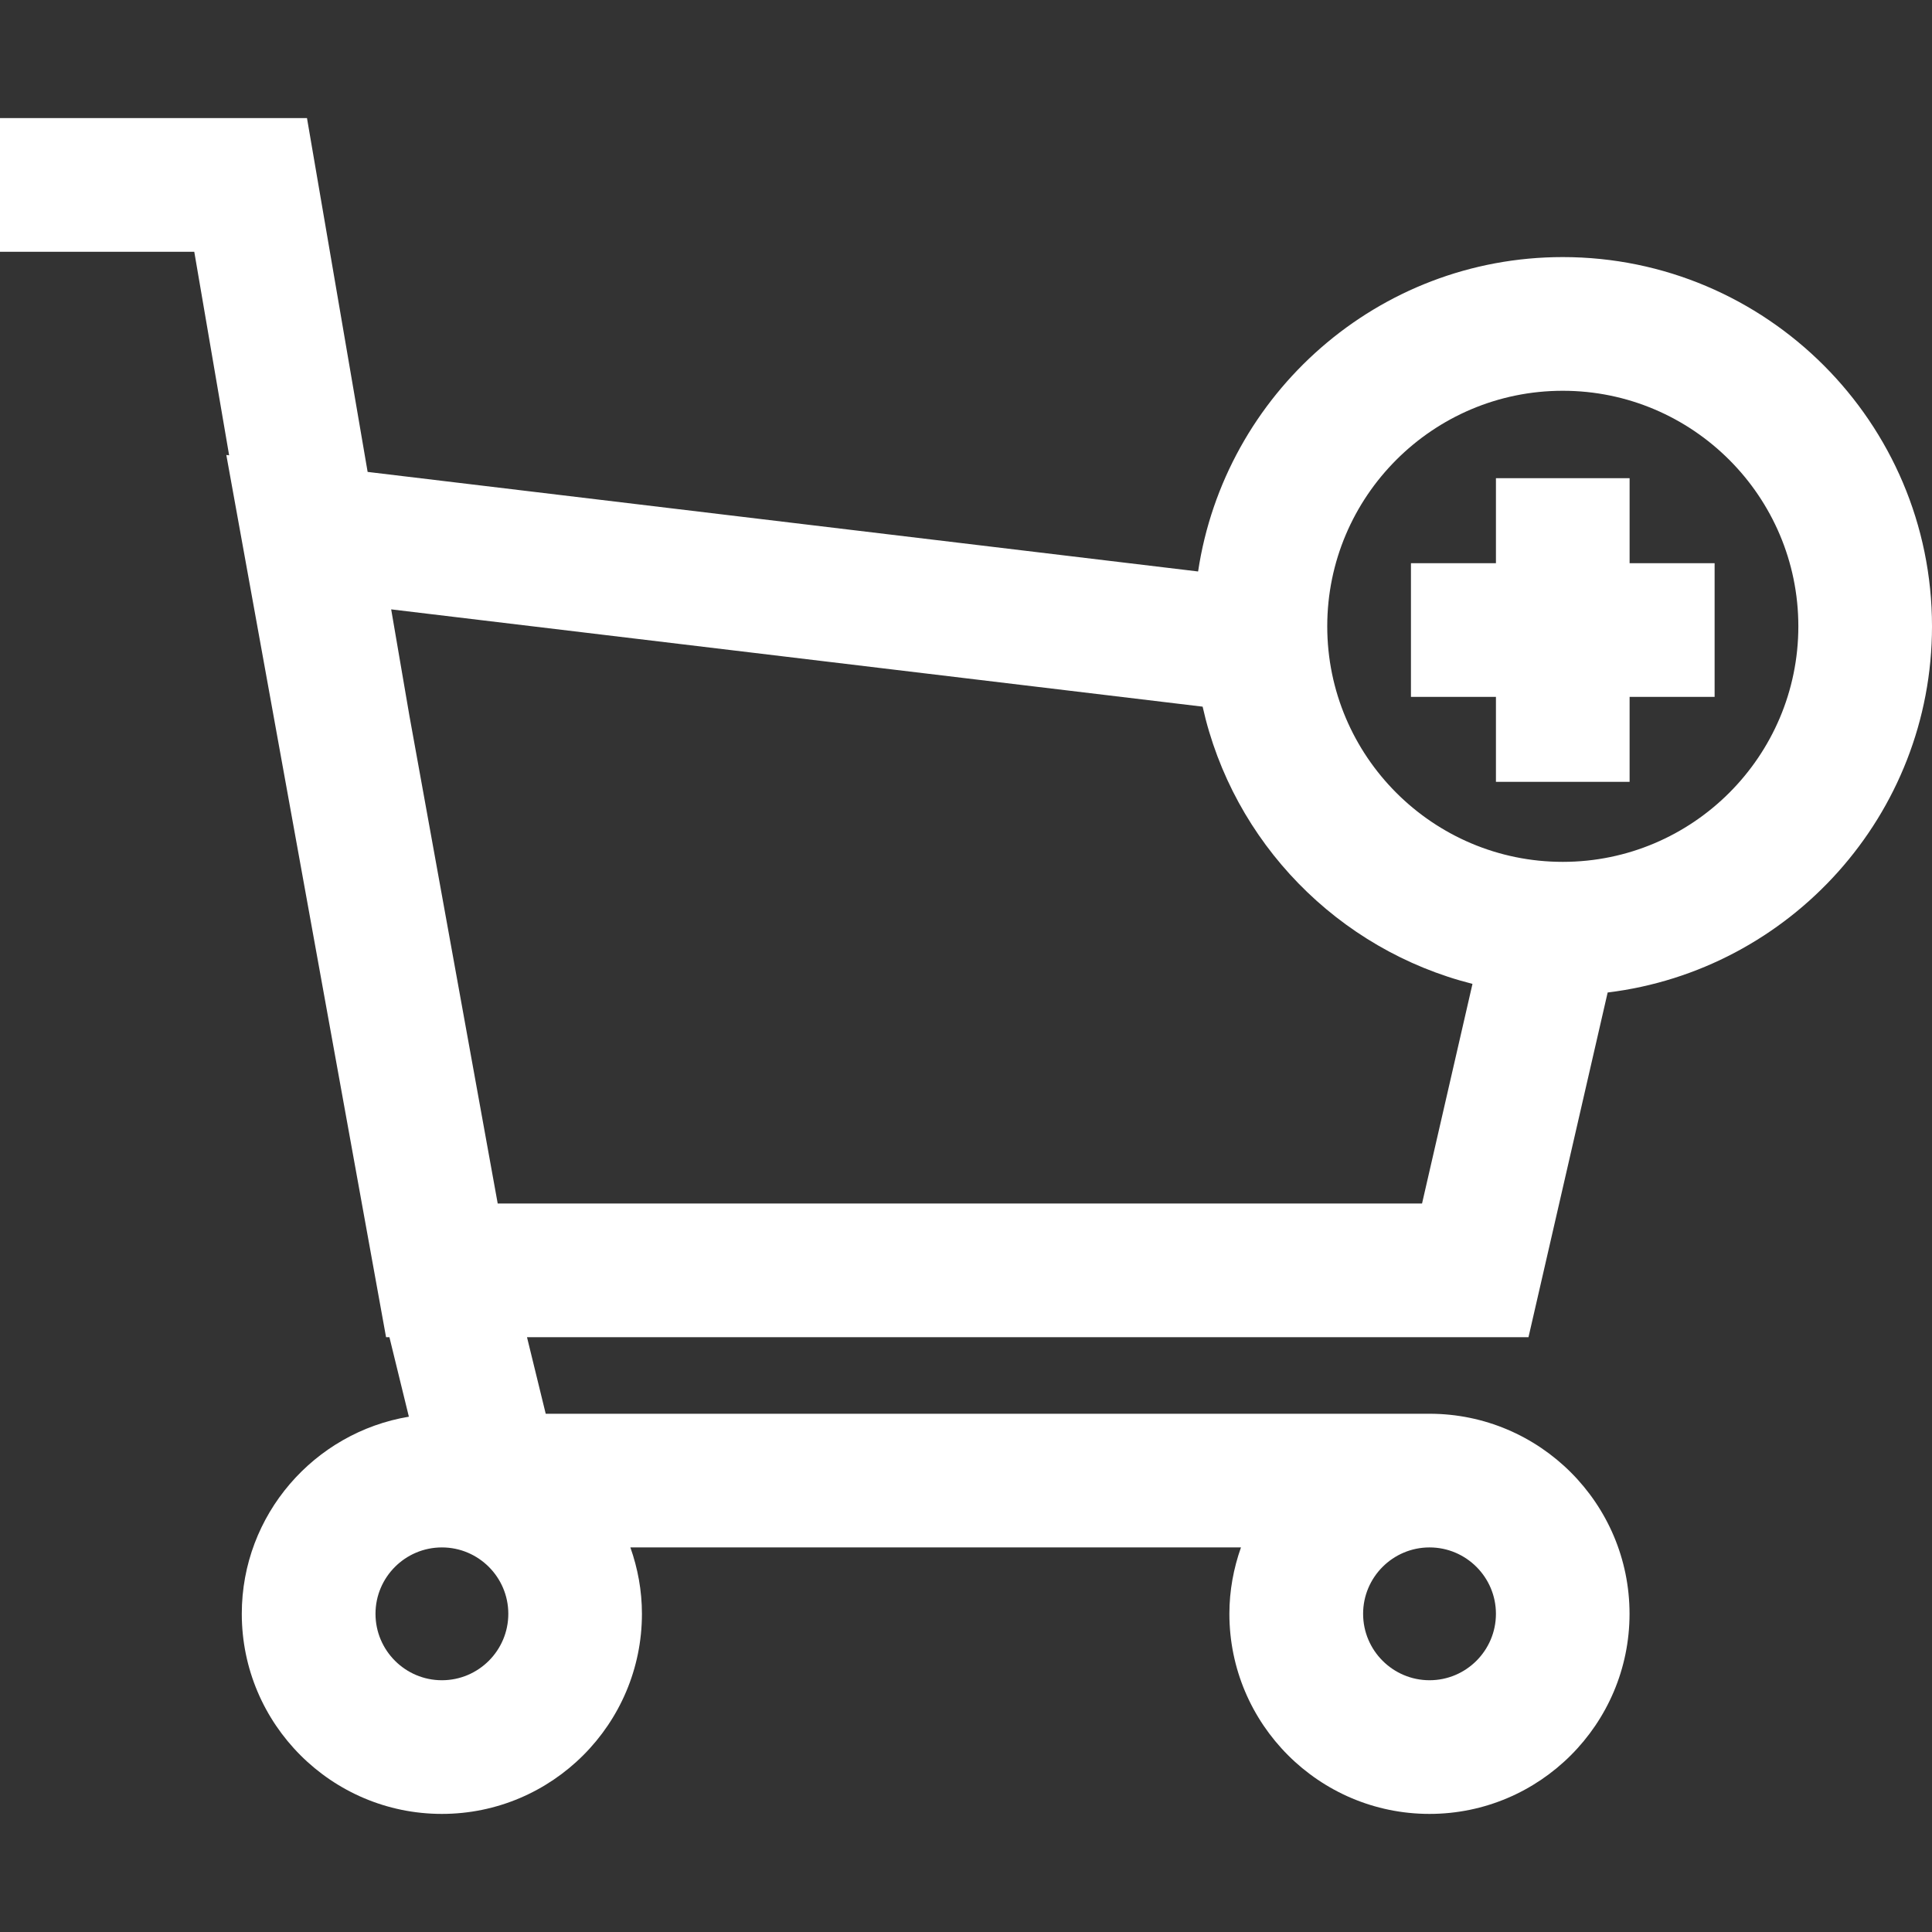 <?xml version="1.0" encoding="iso-8859-1"?>
<!-- Generator: Adobe Illustrator 19.0.0, SVG Export Plug-In . SVG Version: 6.00 Build 0)  -->
<svg version="1.1" id="Layer_1" xmlns="http://www.w3.org/2000/svg" xmlns:xlink="http://www.w3.org/1999/xlink" x="0px" y="0px"
	 viewBox="0 0 219.945 219.945" style="enable-background:new 0 0 219.945 219.945;" xml:space="preserve">
<rect x="0" y="0" width="219.945" height="219.945" fill="#333333" stroke="none"/>
<g>
	<g>
		<g>
			<path fill="white" d="M183.021,112.989c20.769-2.534,36.924-20.244,36.924-41.69c0-23.178-18.859-42.032-42.035-42.032
				c-21.053,0-38.484,15.572-41.515,35.791L41.852,53.724l-6.904-40.28H0v15.217h22.116l3.969,23.173l-0.32-0.038L43.95,152.232
				h0.383l2.214,9.049c-10.774,1.798-19.021,11.162-19.021,22.44c0,12.562,10.218,22.78,22.777,22.78
				c12.559,0,22.777-10.218,22.777-22.78c0-2.653-0.479-5.189-1.316-7.558h69.512c-0.837,2.371-1.319,4.908-1.319,7.558
				c0,12.562,10.218,22.78,22.78,22.78c12.557,0,22.775-10.218,22.775-22.78c0-12.559-10.218-22.775-22.775-22.775H62.126
				l-2.13-8.714h114.012L183.021,112.989z M162.744,176.163c4.165,0,7.558,3.391,7.558,7.558c0,4.172-3.393,7.563-7.558,7.563
				c-4.172,0-7.563-3.393-7.563-7.563C155.181,179.552,158.574,176.163,162.744,176.163z M177.911,44.487
				c14.786,0,26.818,12.029,26.818,26.815s-12.032,26.815-26.818,26.815s-26.813-12.029-26.813-26.815
				S163.125,44.487,177.911,44.487z M50.308,191.284c-4.169,0-7.56-3.393-7.56-7.563c0-4.169,3.391-7.558,7.56-7.558
				s7.56,3.391,7.56,7.558C57.868,187.893,54.477,191.284,50.308,191.284z M161.89,137.012H56.661v0.003l-10.056-55.55
				l-2.072-12.093l92.378,11.076c3.447,15.458,15.425,27.695,30.721,31.56L161.89,137.012z"/>
			<polygon fill="white" points="170.302,89.007 185.519,89.007 185.519,79.334 195.197,79.334 195.197,64.117 185.519,64.117 185.519,54.439
				170.302,54.439 170.302,64.117 160.627,64.117 160.627,79.334 170.302,79.334 			"/>
		</g>
	</g>
</g>
<g>
</g>
<g>
</g>
<g>
</g>
<g>
</g>
<g>
</g>
<g>
</g>
<g>
</g>
<g>
</g>
<g>
</g>
<g>
</g>
<g>
</g>
<g>
</g>
<g>
</g>
<g>
</g>
<g>
</g>
</svg>
